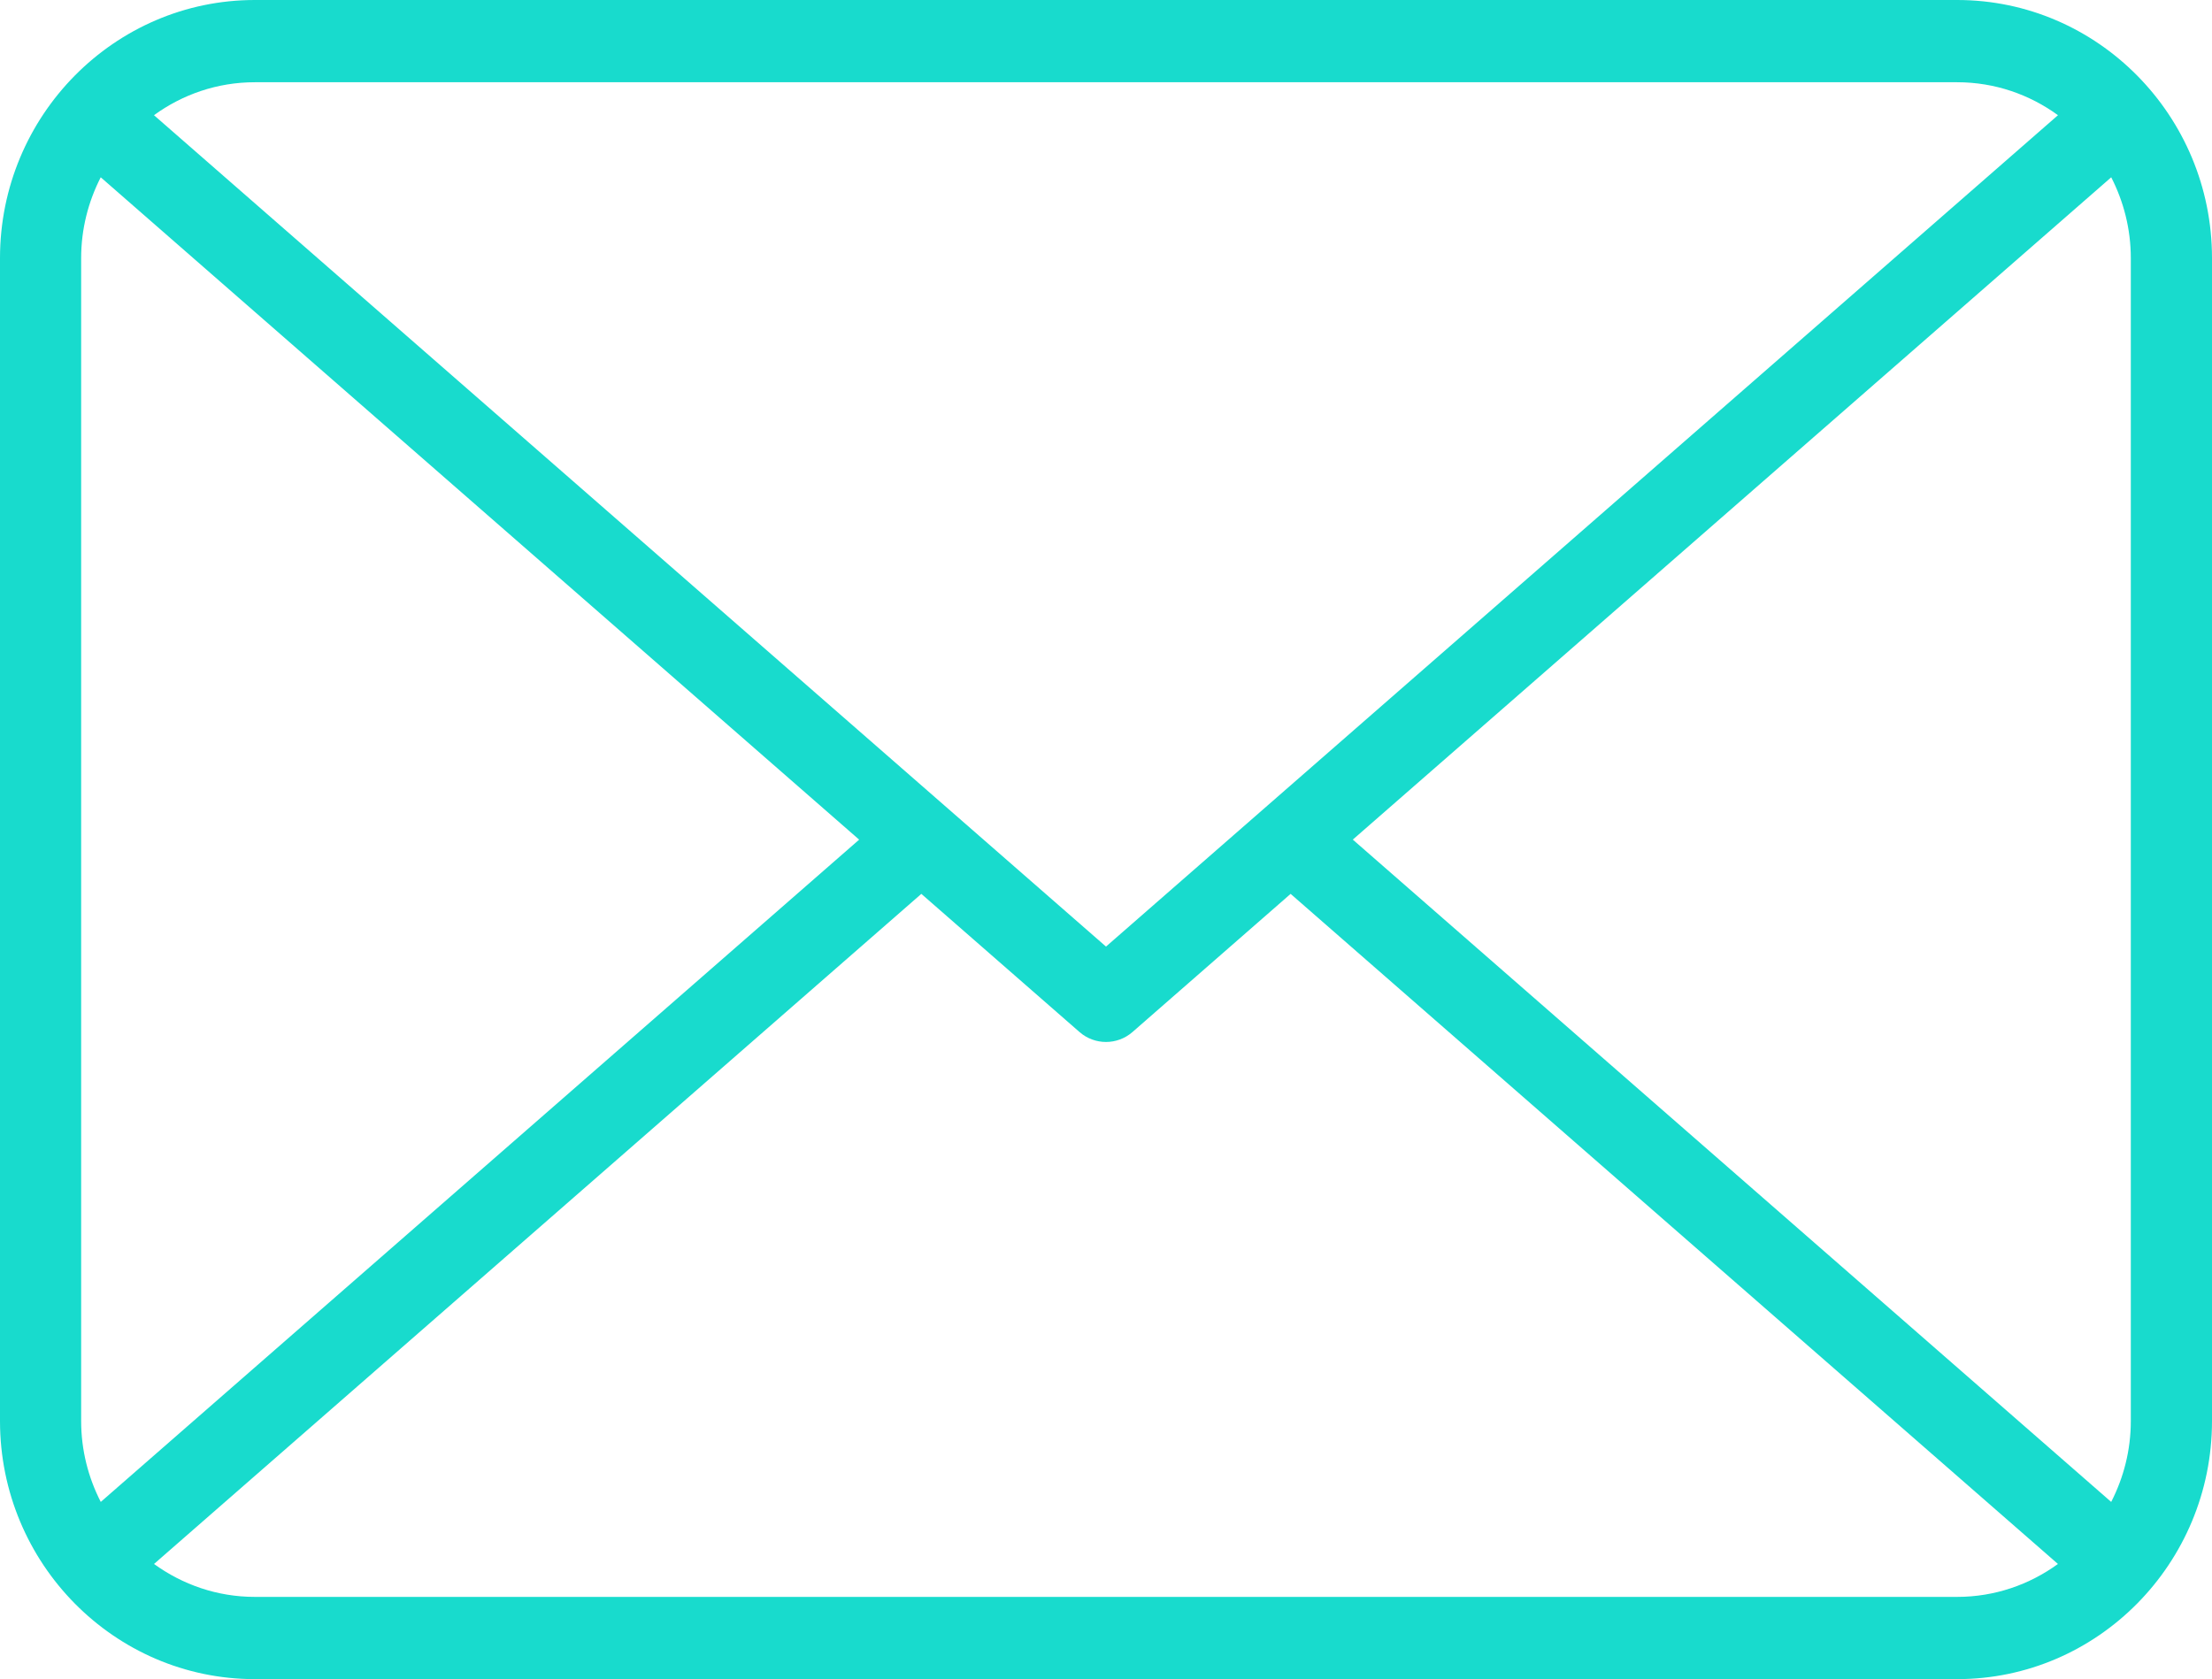 <svg width="54" height="41" viewBox="0 0 54 41" fill="none" xmlns="http://www.w3.org/2000/svg">
<path d="M47.779 0H6.22C2.791 0 0 2.827 0 6.302V34.698C0 38.173 2.791 41 6.22 41H47.779C51.209 41 54 38.173 54 34.698V6.302C54 2.827 51.209 0 47.779 0ZM33.025 20.501L51.54 4.329C51.843 4.921 52.018 5.591 52.018 6.303V34.698C52.018 35.41 51.843 36.081 51.539 36.673L33.025 20.501ZM47.779 2.008C48.697 2.008 49.546 2.308 50.24 2.813L27 23.113L3.759 2.813C4.453 2.308 5.302 2.008 6.22 2.008H47.779ZM2.46 36.673C2.156 36.081 1.981 35.41 1.981 34.698V6.303C1.981 5.591 2.156 4.921 2.459 4.329L20.974 20.502L2.46 36.673ZM6.22 38.992C5.303 38.992 4.455 38.692 3.76 38.188L22.492 21.826L26.353 25.199C26.538 25.361 26.769 25.442 27 25.442C27.23 25.442 27.461 25.361 27.647 25.199L31.507 21.826L50.239 38.188C49.545 38.692 48.697 38.992 47.779 38.992H6.22Z" fill="#18DBCD"/>
</svg>
